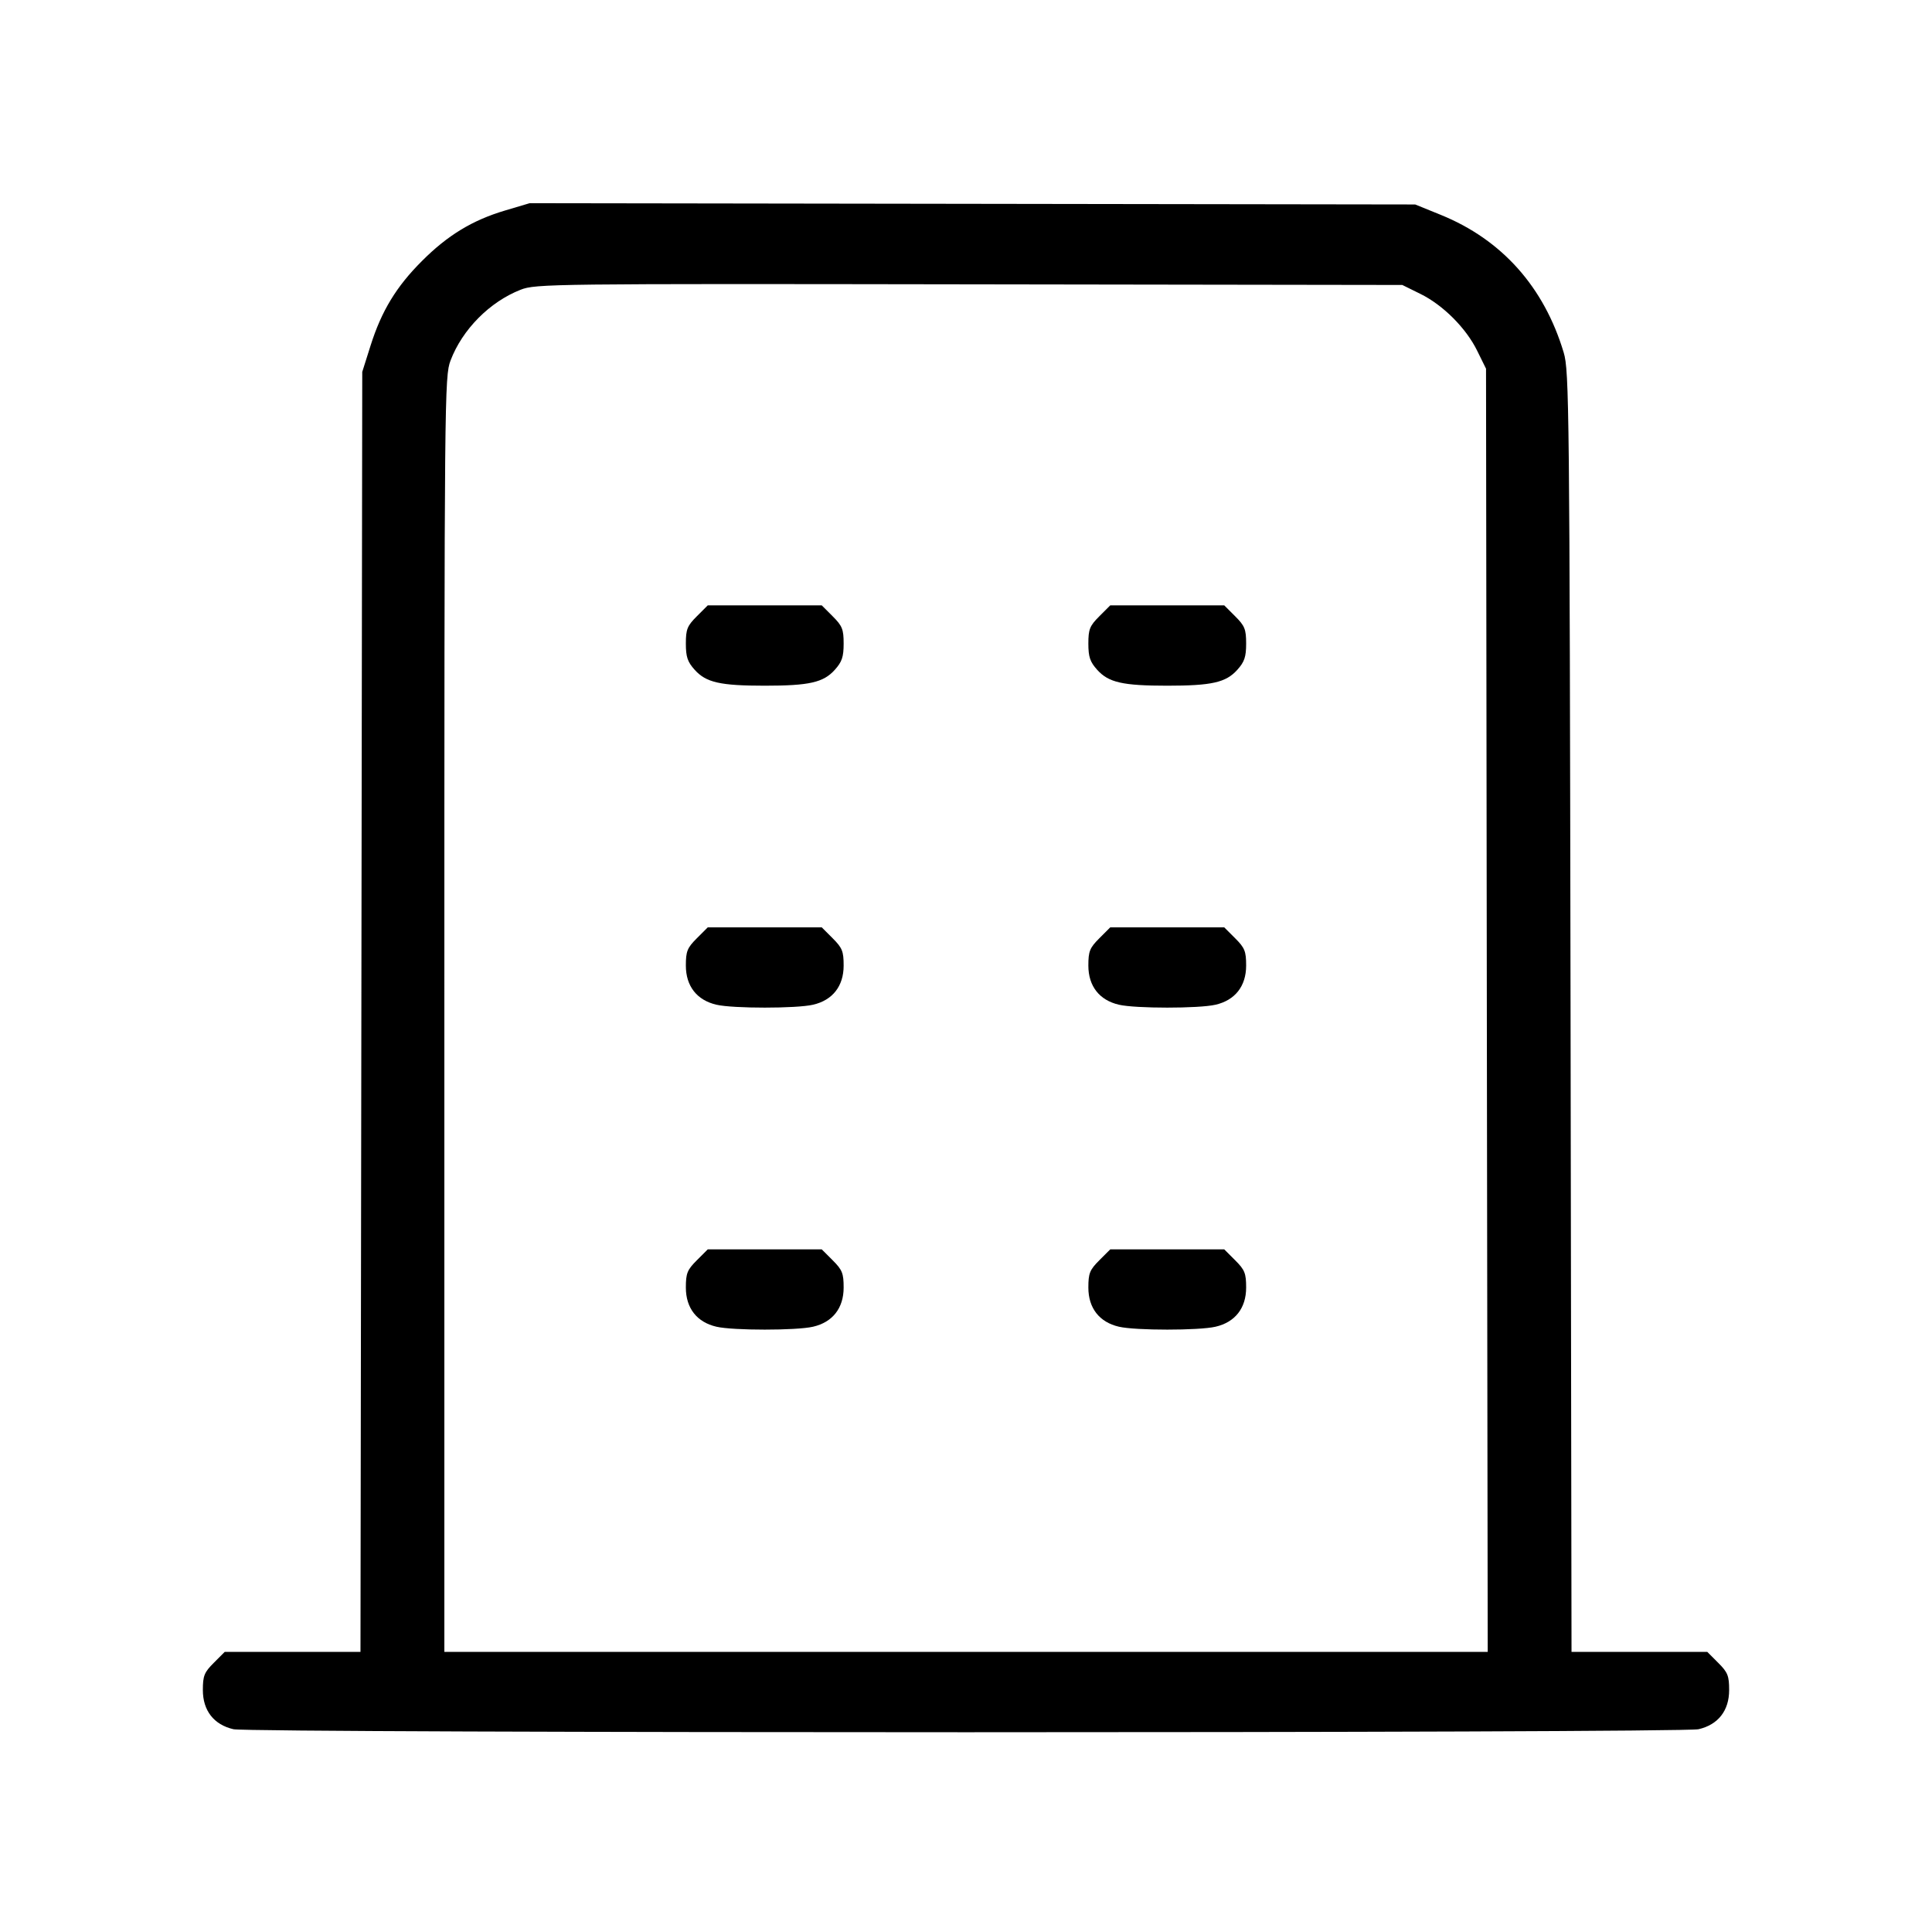 <svg xmlns="http://www.w3.org/2000/svg" class="icon icon-tabler icon-tabler-building" width="24" height="24" viewBox="0 0 24 24" stroke-width="1" stroke="currentColor" fill="none" stroke-linecap="round" stroke-linejoin="round"><path d="M6.274 2.615 C 5.870 2.735,5.561 2.922,5.242 3.242 C 4.922 3.561,4.739 3.864,4.603 4.294 L 4.500 4.620 4.489 12.570 L 4.478 20.520 3.635 20.520 L 2.792 20.520 2.656 20.656 C 2.537 20.775,2.520 20.817,2.520 20.995 C 2.520 21.250,2.657 21.425,2.900 21.481 C 3.114 21.531,20.886 21.531,21.100 21.481 C 21.343 21.425,21.480 21.250,21.480 20.995 C 21.480 20.817,21.463 20.775,21.344 20.656 L 21.208 20.520 20.365 20.520 L 19.522 20.520 19.510 12.570 C 19.498 5.051,19.493 4.607,19.425 4.380 C 19.181 3.565,18.657 2.978,17.900 2.670 L 17.580 2.540 12.080 2.532 L 6.580 2.524 6.274 2.615 M17.641 3.649 C 17.924 3.787,18.213 4.076,18.351 4.359 L 18.460 4.580 18.470 12.550 L 18.481 20.520 12.000 20.520 L 5.520 20.520 5.520 12.600 C 5.520 4.882,5.522 4.676,5.597 4.478 C 5.743 4.093,6.084 3.749,6.468 3.599 C 6.653 3.526,6.856 3.524,12.040 3.532 L 17.420 3.540 17.641 3.649 M8.656 7.656 C 8.537 7.775,8.520 7.817,8.520 7.995 C 8.520 8.161,8.541 8.222,8.630 8.321 C 8.771 8.478,8.946 8.518,9.500 8.518 C 10.054 8.518,10.229 8.478,10.370 8.321 C 10.459 8.222,10.480 8.161,10.480 7.995 C 10.480 7.817,10.463 7.775,10.344 7.656 L 10.208 7.520 9.500 7.520 L 8.792 7.520 8.656 7.656 M13.656 7.656 C 13.537 7.775,13.520 7.817,13.520 7.995 C 13.520 8.161,13.541 8.222,13.630 8.321 C 13.771 8.478,13.946 8.518,14.500 8.518 C 15.054 8.518,15.229 8.478,15.370 8.321 C 15.459 8.222,15.480 8.161,15.480 7.995 C 15.480 7.817,15.463 7.775,15.344 7.656 L 15.208 7.520 14.500 7.520 L 13.792 7.520 13.656 7.656 M8.656 11.656 C 8.537 11.775,8.520 11.817,8.520 11.995 C 8.520 12.250,8.657 12.425,8.900 12.481 C 9.107 12.529,9.893 12.529,10.100 12.481 C 10.343 12.425,10.480 12.250,10.480 11.995 C 10.480 11.817,10.463 11.775,10.344 11.656 L 10.208 11.520 9.500 11.520 L 8.792 11.520 8.656 11.656 M13.656 11.656 C 13.537 11.775,13.520 11.817,13.520 11.995 C 13.520 12.250,13.657 12.425,13.900 12.481 C 14.107 12.529,14.893 12.529,15.100 12.481 C 15.343 12.425,15.480 12.250,15.480 11.995 C 15.480 11.817,15.463 11.775,15.344 11.656 L 15.208 11.520 14.500 11.520 L 13.792 11.520 13.656 11.656 M8.656 15.656 C 8.537 15.775,8.520 15.817,8.520 15.995 C 8.520 16.250,8.657 16.425,8.900 16.481 C 9.107 16.529,9.893 16.529,10.100 16.481 C 10.343 16.425,10.480 16.250,10.480 15.995 C 10.480 15.817,10.463 15.775,10.344 15.656 L 10.208 15.520 9.500 15.520 L 8.792 15.520 8.656 15.656 M13.656 15.656 C 13.537 15.775,13.520 15.817,13.520 15.995 C 13.520 16.250,13.657 16.425,13.900 16.481 C 14.107 16.529,14.893 16.529,15.100 16.481 C 15.343 16.425,15.480 16.250,15.480 15.995 C 15.480 15.817,15.463 15.775,15.344 15.656 L 15.208 15.520 14.500 15.520 L 13.792 15.520 13.656 15.656 " stroke="none" fill="black" fill-rule="evenodd"></path></svg>